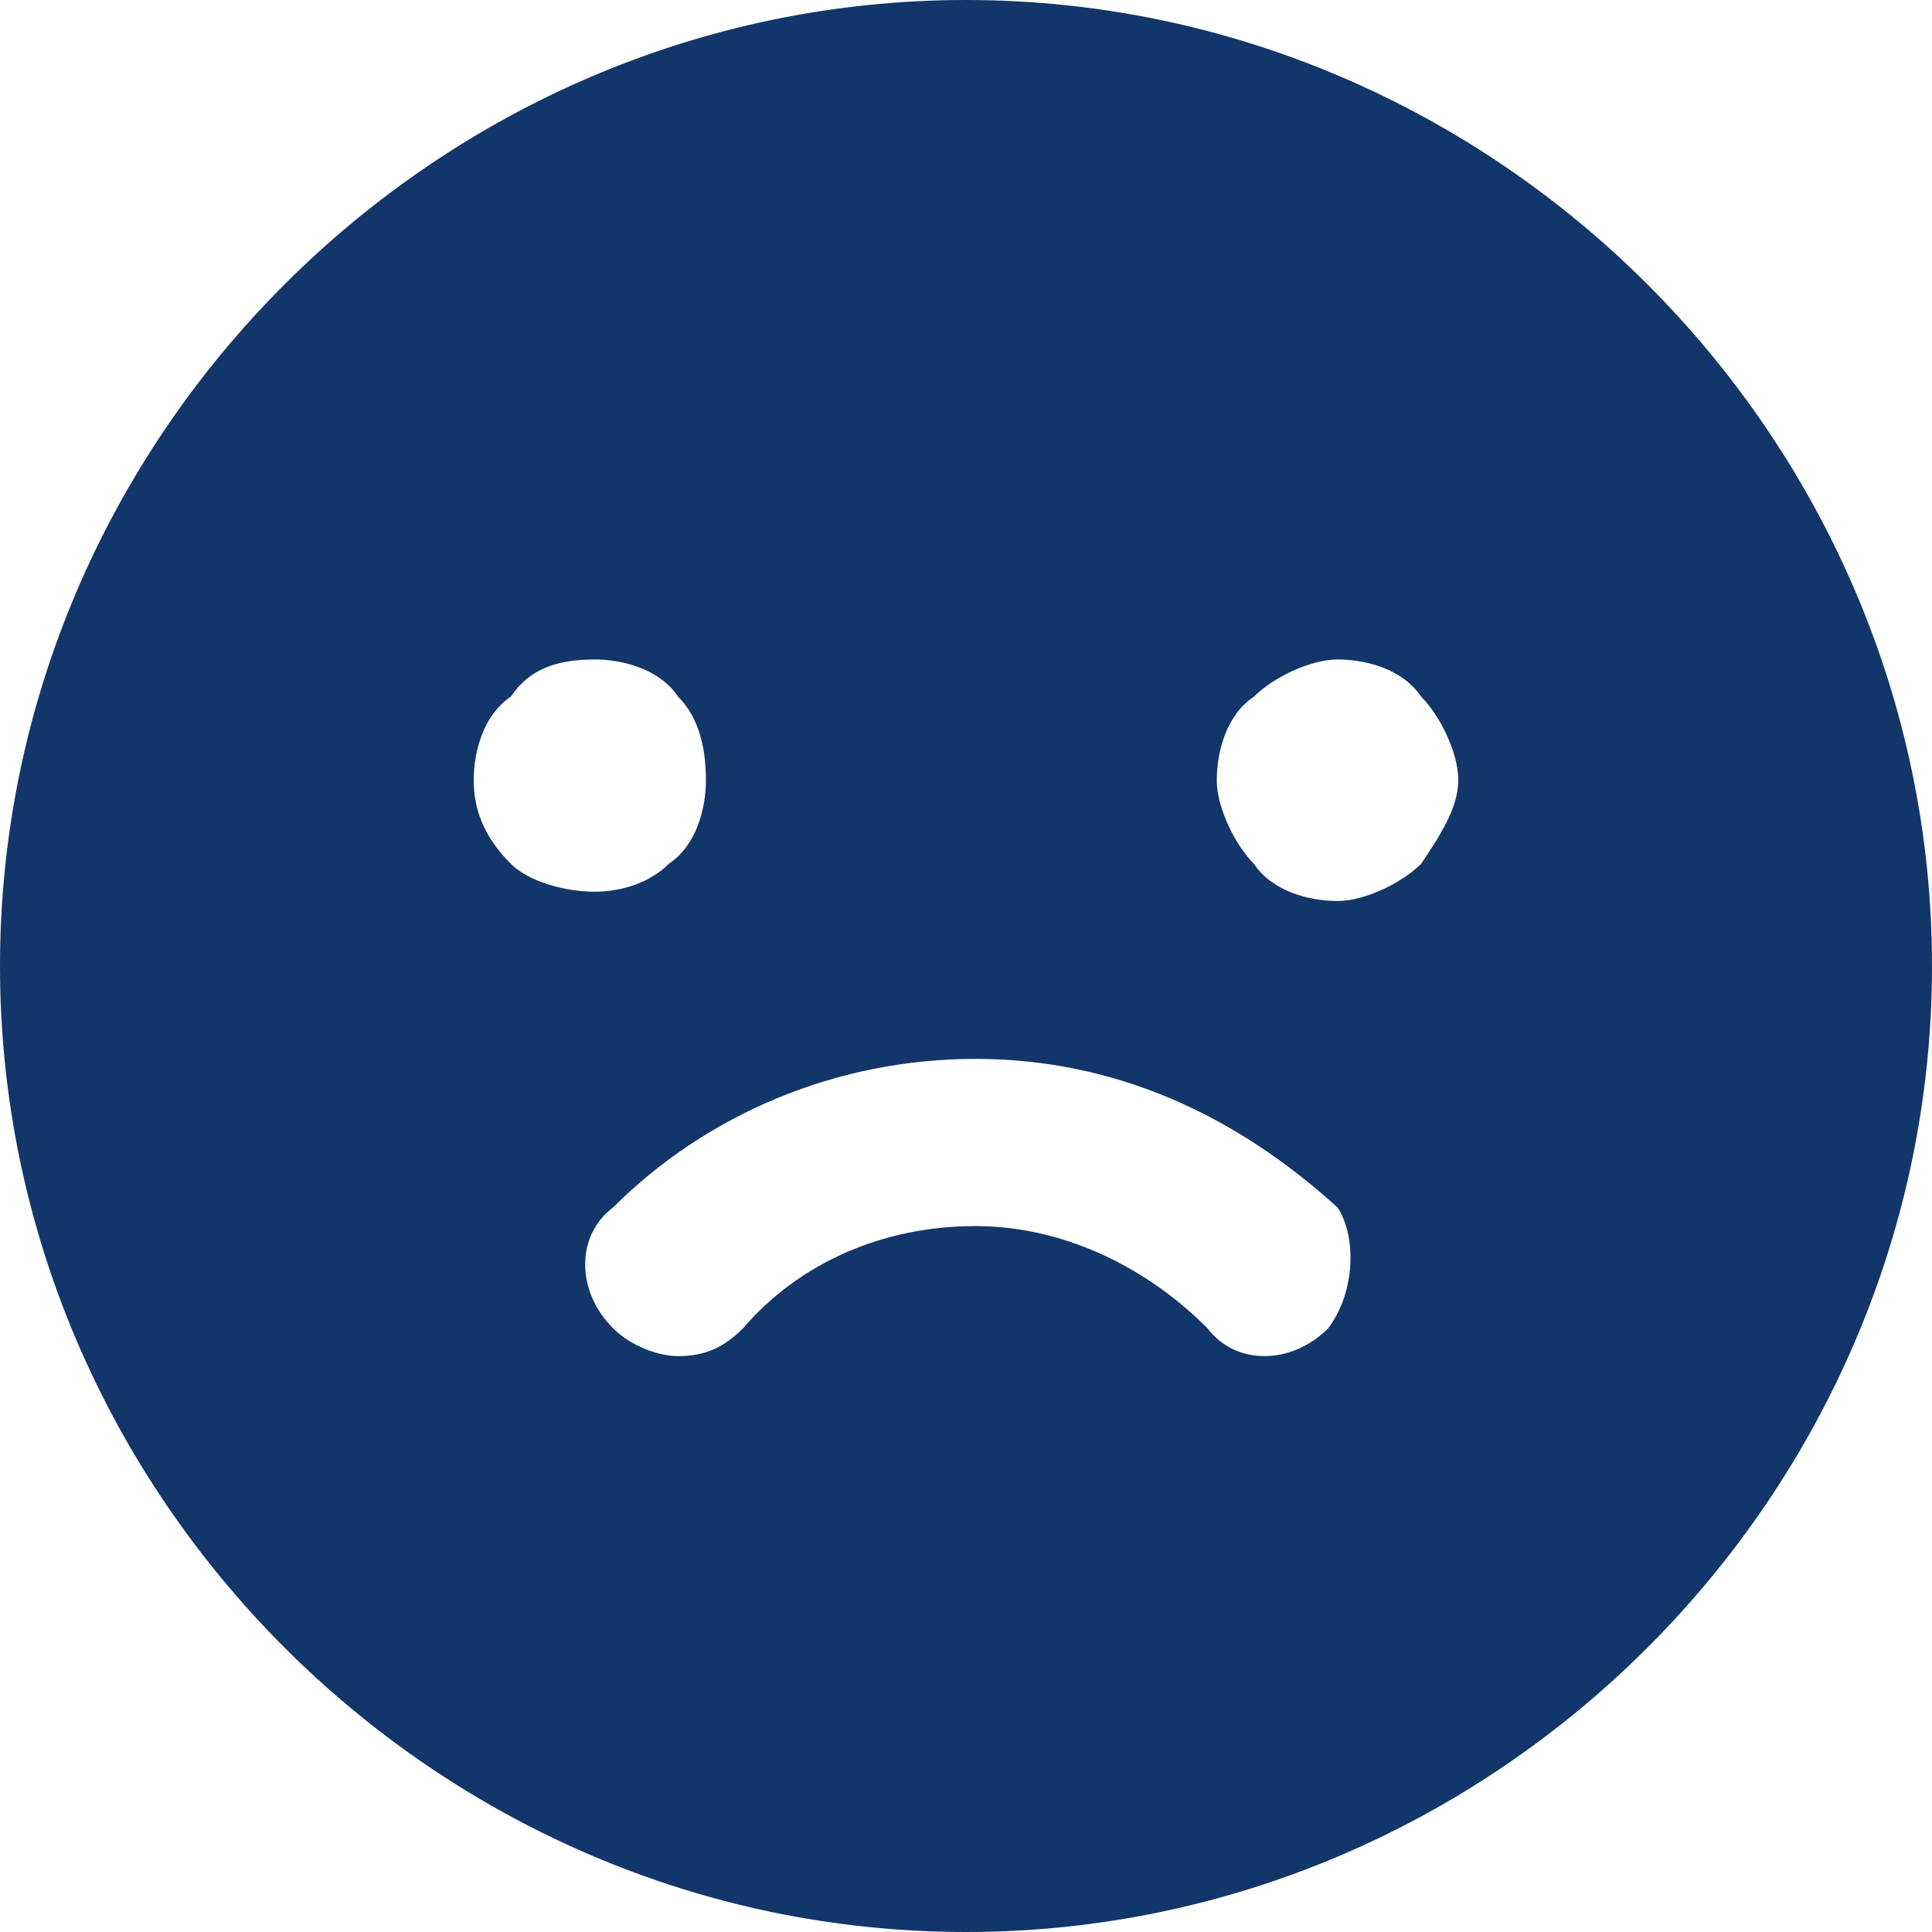 <?xml version="1.0" encoding="utf-8"?>
<!-- Generator: Adobe Illustrator 28.0.0, SVG Export Plug-In . SVG Version: 6.00 Build 0)  -->
<svg version="1.1" id="圖層_1" xmlns="http://www.w3.org/2000/svg" xmlns:xlink="http://www.w3.org/1999/xlink" x="0px" y="0px"
	 viewBox="0 0 20.8 20.8" style="enable-background:new 0 0 20.8 20.8;" xml:space="preserve">
<style type="text/css">
	.st0{fill:#123669;}
</style>
<path id="XMLID_00000164505998891670421990000011551727726258958508_" class="st0" d="M10.4,0C4.7,0,0,4.7,0,10.4
	s4.7,10.4,10.4,10.4c5.7,0,10.4-4.7,10.4-10.4S16.1,0,10.4,0z M5.1,8.4c0-0.3,0.1-0.7,0.4-0.9C5.7,7.2,6,7.1,6.4,7.1
	c0.3,0,0.7,0.1,0.9,0.4C7.5,7.7,7.6,8,7.6,8.4c0,0.3-0.1,0.7-0.4,0.9C7,9.5,6.7,9.6,6.4,9.6S5.7,9.5,5.5,9.3C5.2,9,5.1,8.7,5.1,8.4z
	 M14.3,14.3c-0.4,0.4-1,0.4-1.3,0c-0.7-0.7-1.6-1.1-2.5-1.1c-1,0-1.9,0.4-2.5,1.1c-0.2,0.2-0.4,0.3-0.7,0.3c-0.2,0-0.5-0.1-0.7-0.3
	c-0.4-0.4-0.4-1,0-1.3c1-1,2.4-1.6,3.9-1.6c0,0,0,0,0,0c1.5,0,2.8,0.6,3.9,1.6C14.6,13.3,14.6,13.9,14.3,14.3z M15.3,9.3
	c-0.2,0.2-0.6,0.4-0.9,0.4s-0.7-0.1-0.9-0.4c-0.2-0.2-0.4-0.6-0.4-0.9c0-0.3,0.1-0.7,0.4-0.9c0.2-0.2,0.6-0.4,0.9-0.4
	c0.3,0,0.7,0.1,0.9,0.4c0.2,0.2,0.4,0.6,0.4,0.9C15.7,8.7,15.5,9,15.3,9.3z"/>
</svg>
